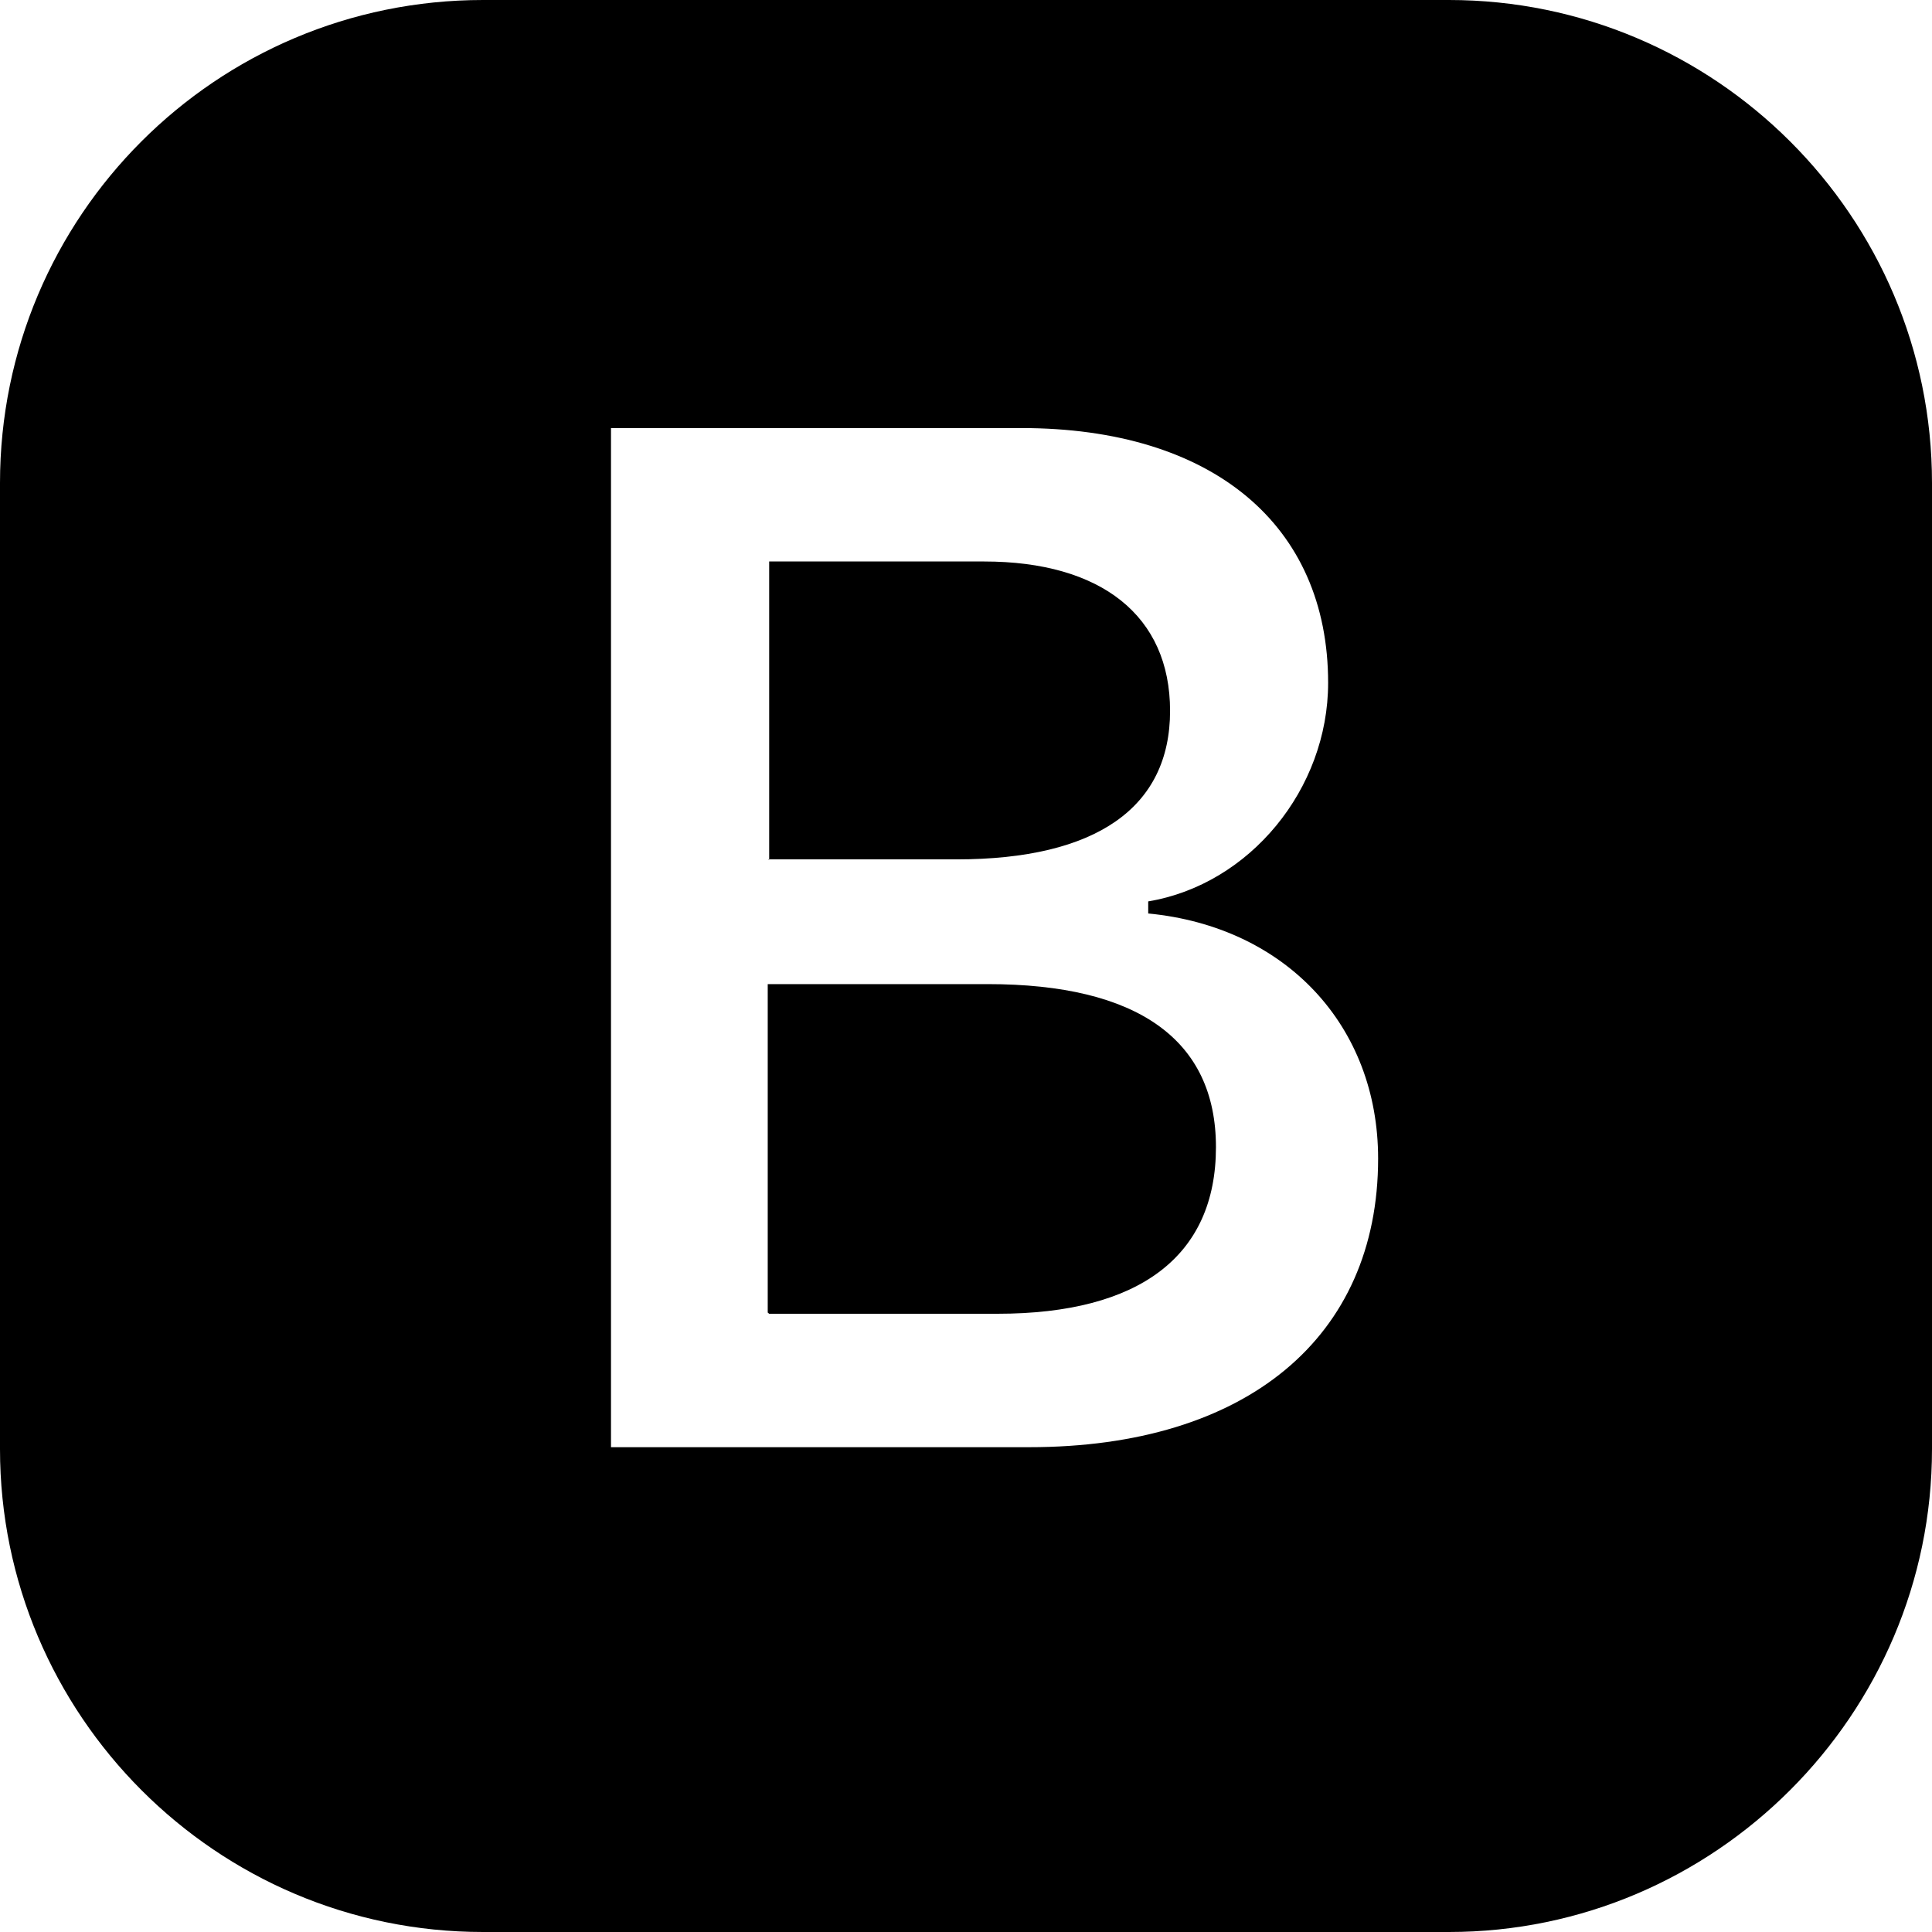 <svg viewBox="0 0 16 16" xmlns="http://www.w3.org/2000/svg"><g><path d="M6.37 7.12V4.65h1.78c.97 0 1.54.45 1.54 1.237 0 .8-.61 1.23-1.77 1.23H6.36Zm0 3.76h1.89c1.18 0 1.81-.48 1.81-1.38 0-.89-.65-1.35-1.89-1.35H6.358v2.72Z"/><path d="M4 0v0C1.79 0 0 1.79 0 4v8 0c0 2.2 1.79 4 4 4h8v0c2.2 0 4-1.8 4-4V4v0c0-2.21-1.8-4-4-4H4Zm1.06 12V3.545h3.399c1.58 0 2.54.8 2.54 2.11 0 .88-.65 1.67-1.49 1.81v.1c1.14.11 1.904.931 1.904 2.03 0 1.48-1.09 2.39-2.89 2.39H5.04Z"/></g></svg>